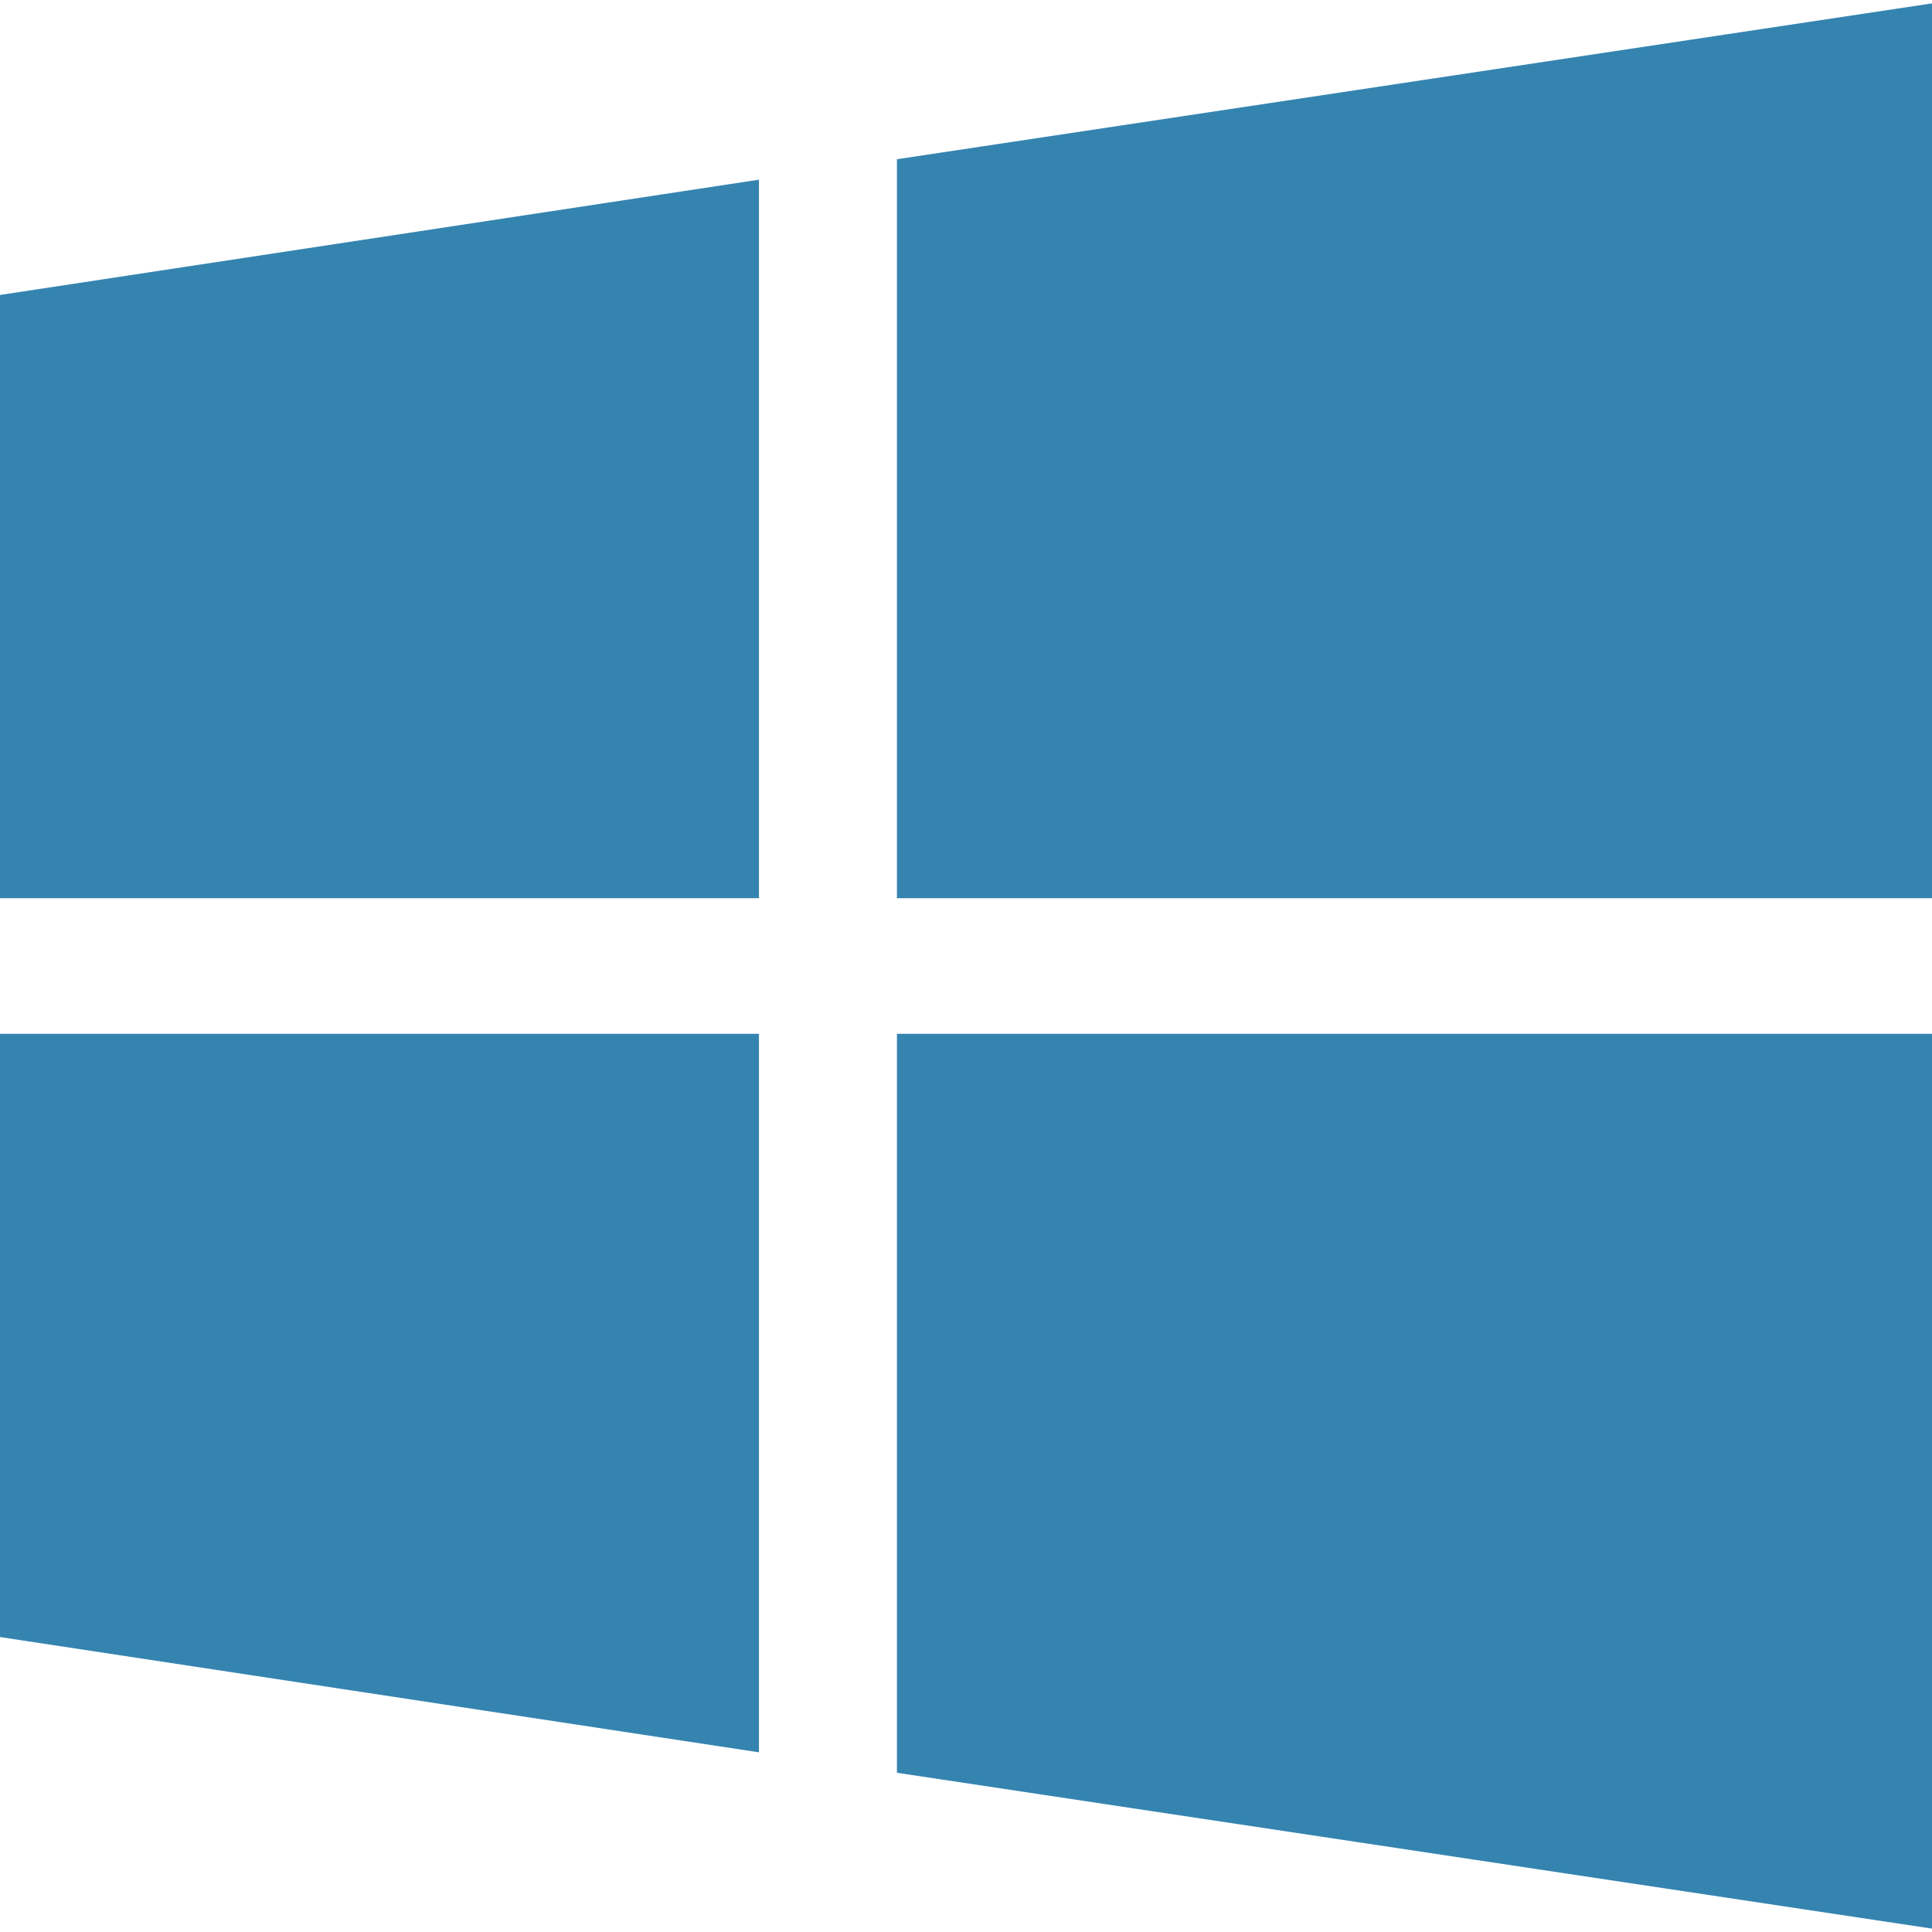 ﻿<?xml version="1.0" encoding="utf-8"?>
<svg version="1.1" xmlns:xlink="http://www.w3.org/1999/xlink" width="12px" height="12px" xmlns="http://www.w3.org/2000/svg">
  <g transform="matrix(1 0 0 1 -1470 -293 )">
    <path d="M 5.571 0.989  L 5.571 5.579  L 12 5.579  L 12 0.021  L 5.571 0.989  Z M 0 5.579  L 4.714 5.579  L 4.714 1.116  L 0 1.832  L 0 5.579  Z M 4.714 10.884  L 4.714 6.421  L 0 6.421  L 0 10.168  L 4.714 10.884  Z M 12 6.421  L 5.571 6.421  L 5.571 11.011  L 12 11.979  L 12 6.421  Z " fill-rule="nonzero" fill="#3584b0" stroke="none" transform="matrix(1 0 0 1 1470 293 )" />
  </g>
</svg>